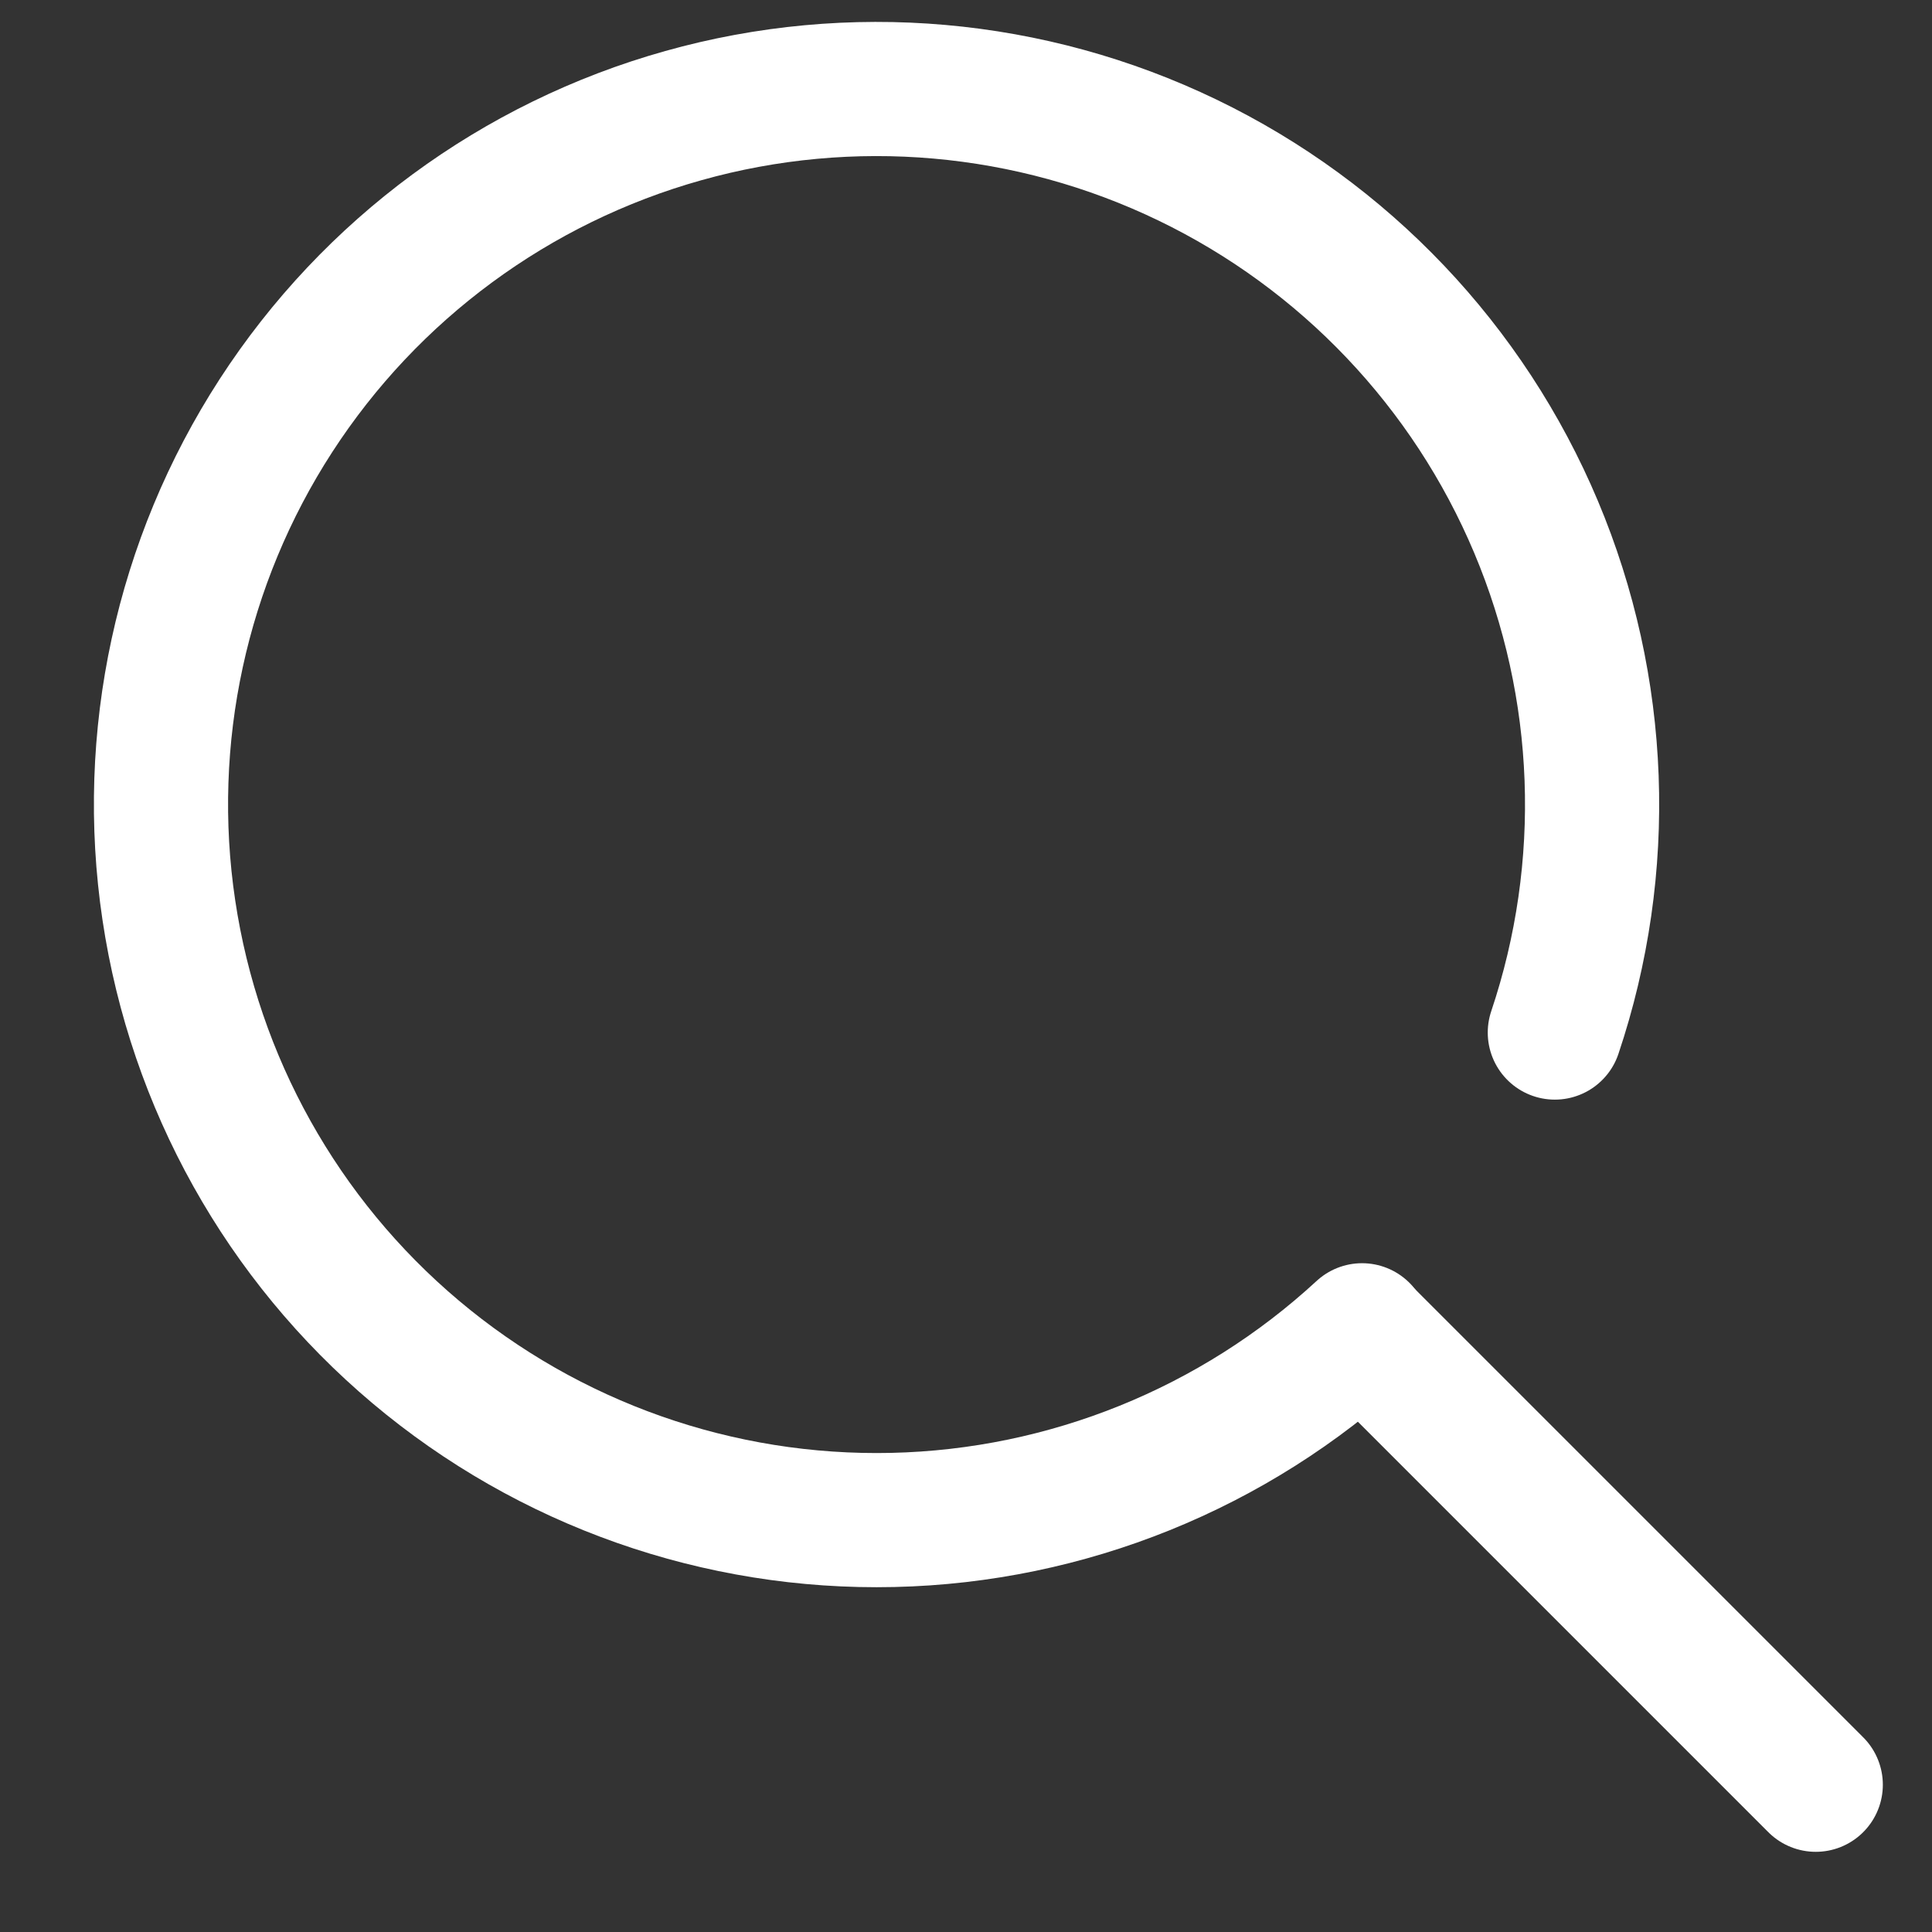 <svg width="18" height="18" viewBox="0 0 18 18" fill="none" xmlns="http://www.w3.org/2000/svg">
<rect x="0" y="0" width="18" height="18" fill="#333333" stroke="none"/>
<g id="Search">
<path id="Ellipse" d="M14.486 9.62C15.003 8.081 14.941 6.406 14.311 4.909C13.681 3.412 12.526 2.197 11.063 1.491C9.601 0.786 7.931 0.638 6.367 1.077C4.804 1.515 3.454 2.509 2.571 3.872C1.688 5.235 1.333 6.873 1.573 8.479C1.813 10.086 2.63 11.549 3.872 12.595C5.114 13.641 6.696 14.198 8.319 14.161C9.942 14.124 11.497 13.495 12.69 12.394" stroke="white" stroke-width="1.25" stroke-linecap="round" stroke-linejoin="round"/>
<path id="Line" d="M12.75 12.461L16.917 16.628" stroke="white" stroke-width="1.25" stroke-linecap="round" stroke-linejoin="round"/>
</g>
</svg>
